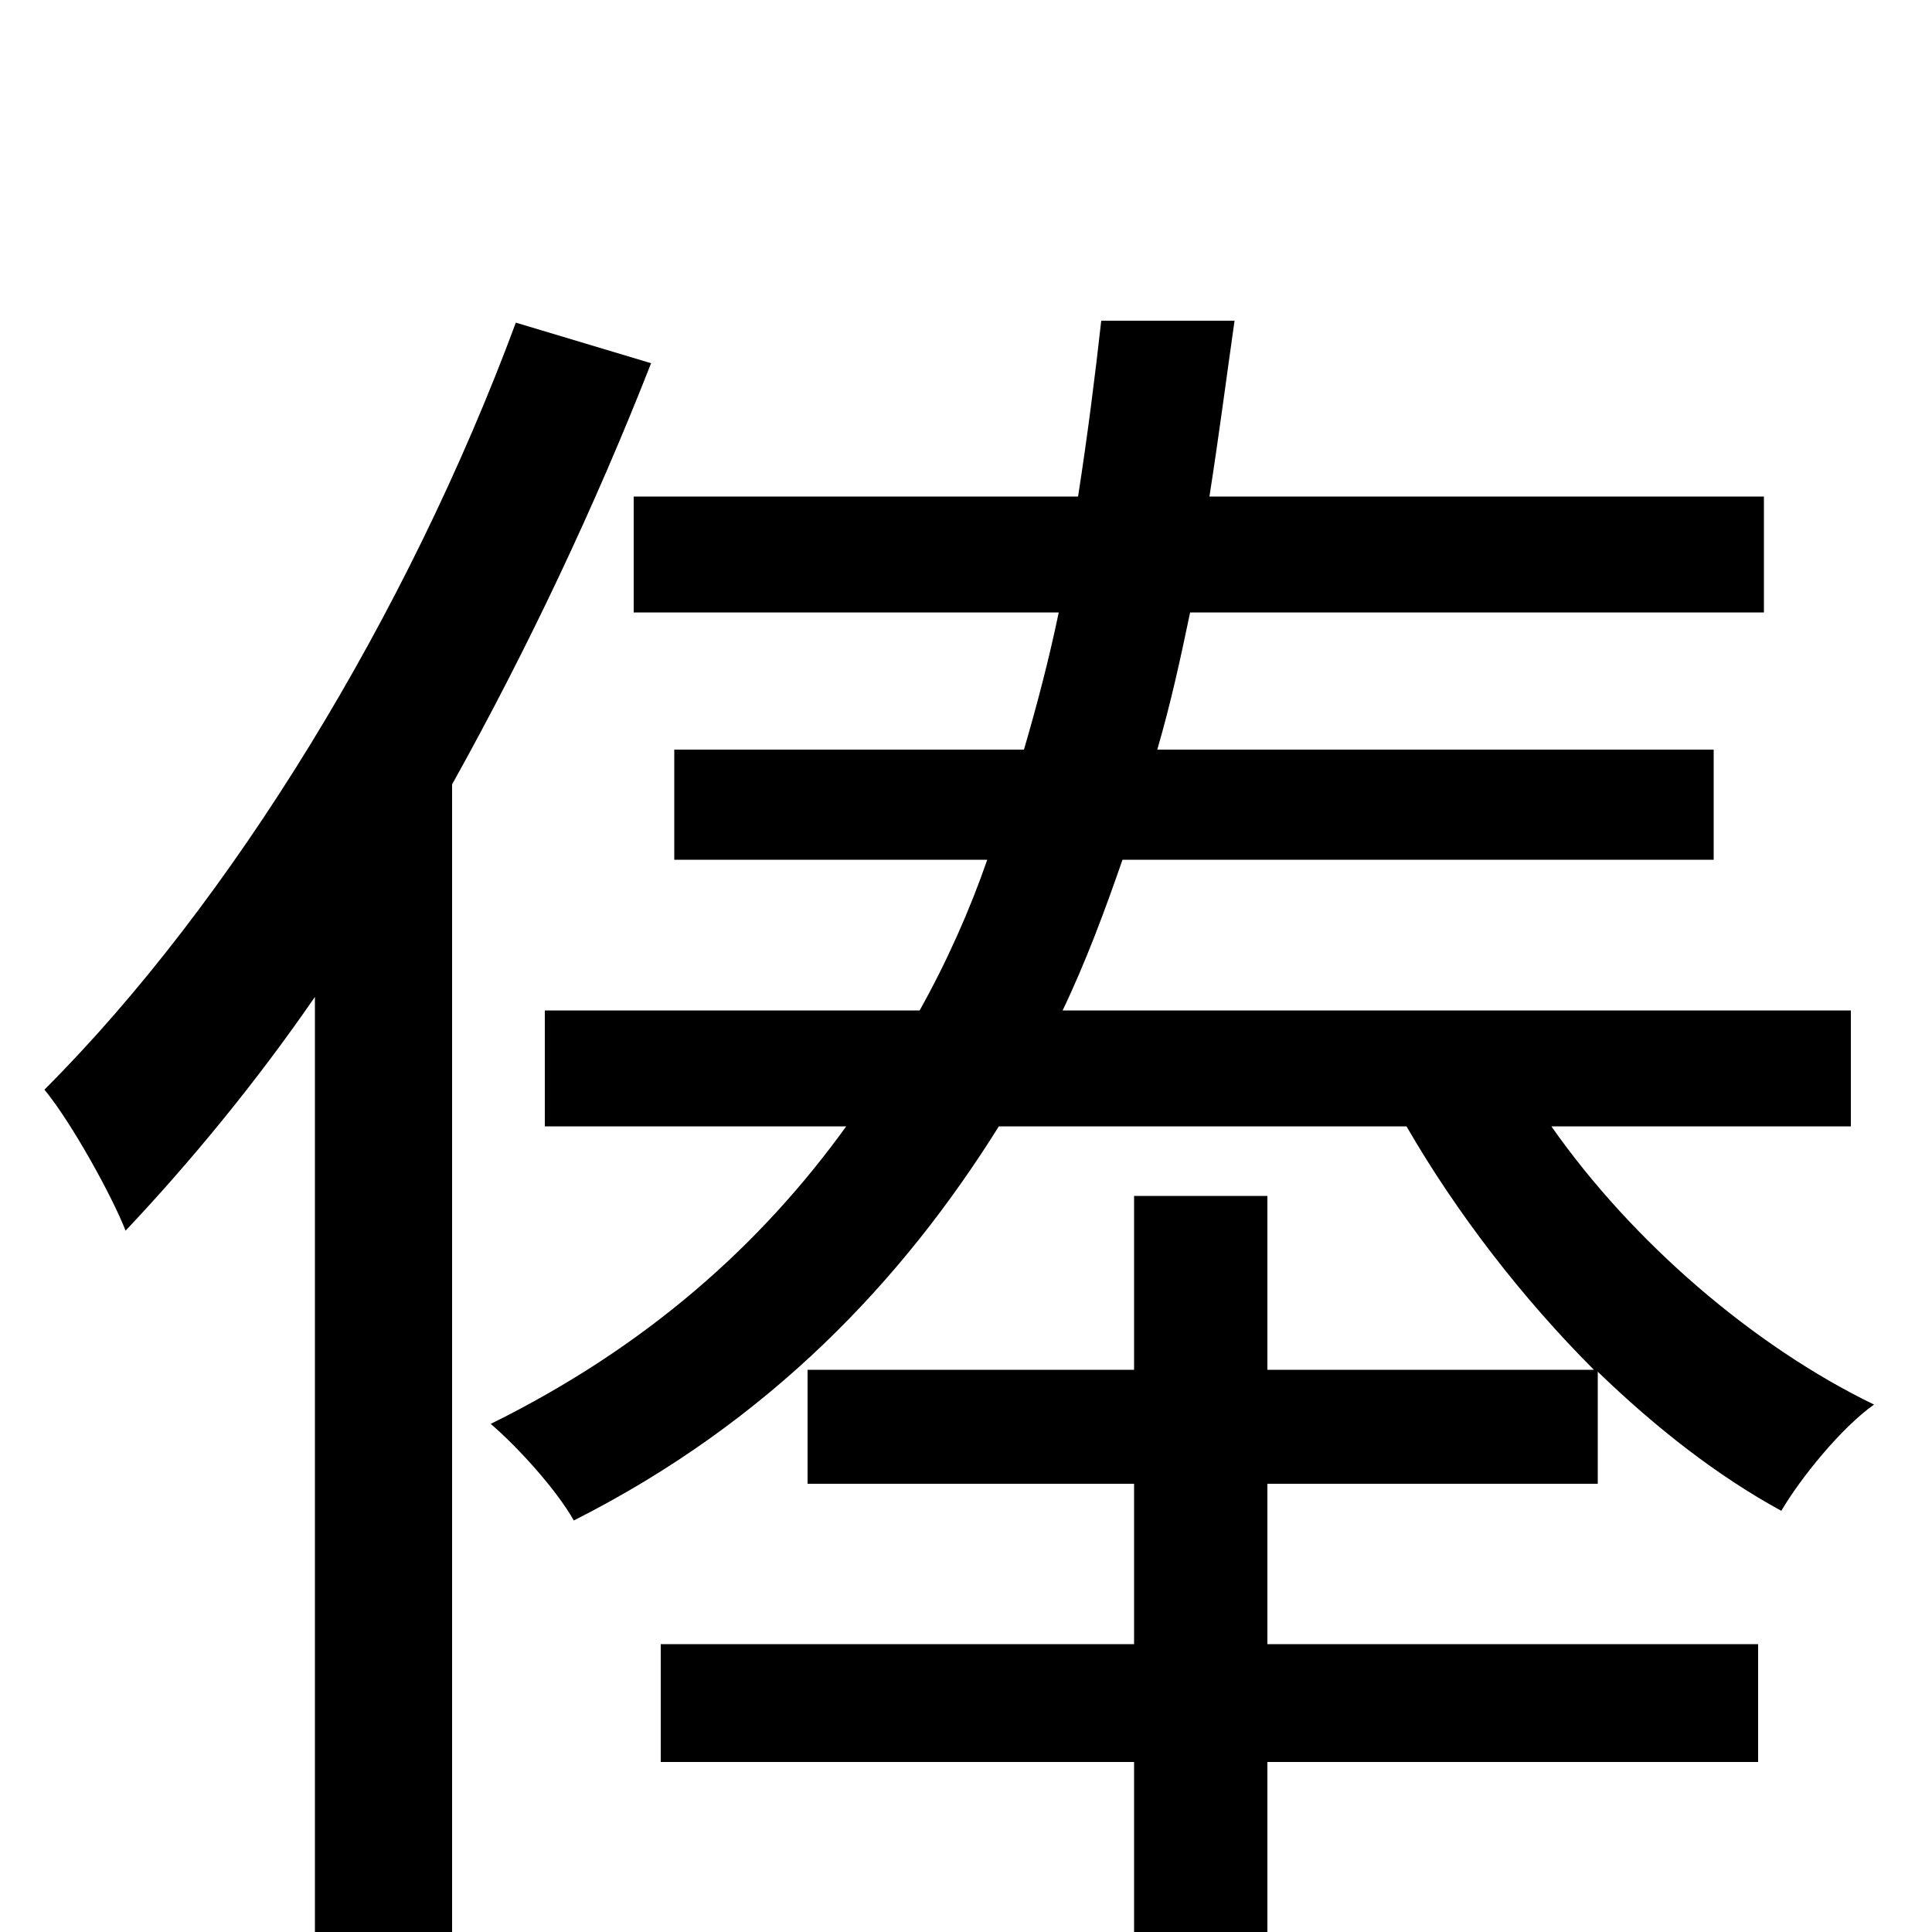 <svg xmlns="http://www.w3.org/2000/svg" viewBox="0 -1000 1000 1000">
	<path fill="#000000" d="M267 -833C211 -682 120 -533 23 -436C37 -419 58 -381 65 -363C98 -398 132 -439 163 -484V75H234V-594C273 -664 308 -738 337 -812ZM958 -417V-477H550C562 -502 572 -529 581 -555H887V-612H599C606 -636 611 -659 616 -683H913V-743H626C631 -775 635 -806 639 -834H570C567 -807 563 -775 558 -743H328V-683H548C543 -659 537 -636 530 -612H349V-555H511C502 -529 490 -502 476 -477H282V-417H438C394 -356 335 -303 254 -263C268 -251 288 -229 297 -213C398 -264 467 -337 517 -417H728C754 -372 788 -328 825 -291H656V-381H587V-291H418V-232H587V-149H342V-88H587V76H656V-88H910V-149H656V-232H827V-290C857 -261 889 -236 922 -218C932 -235 953 -261 970 -273C908 -303 845 -357 803 -417Z"/>
</svg>